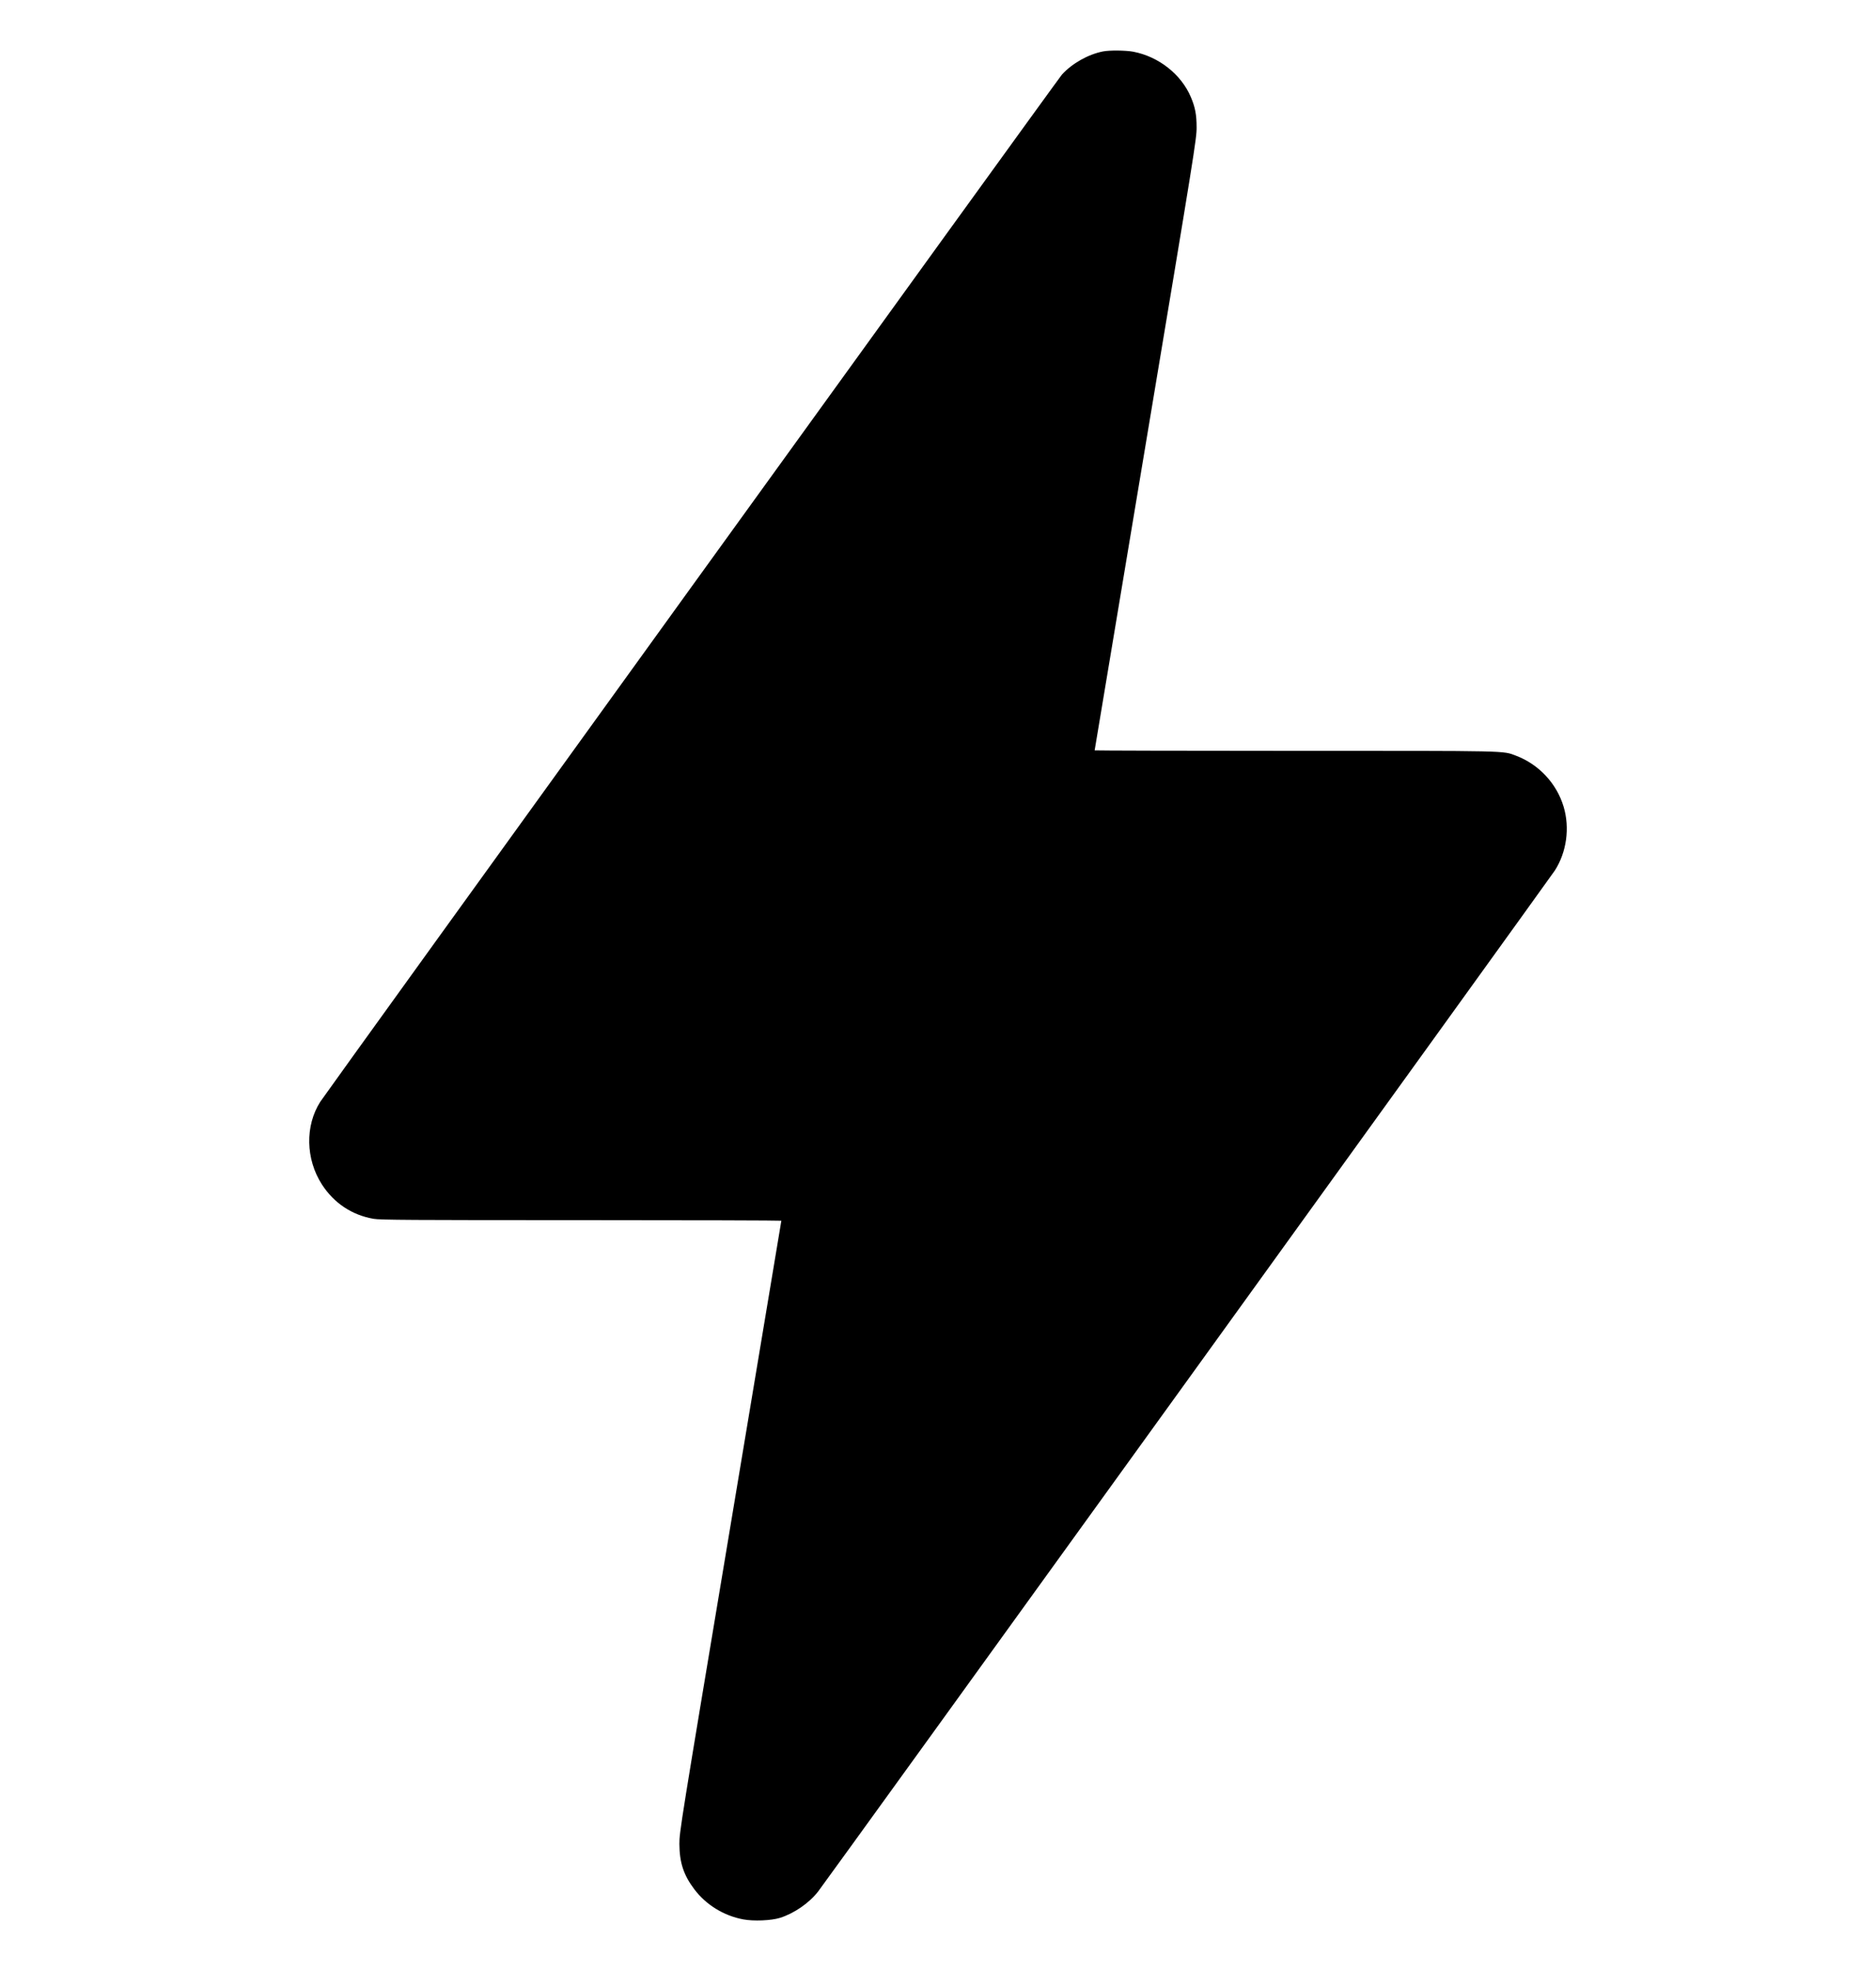 <svg xmlns="http://www.w3.org/2000/svg" viewBox="0 0 20 21">
    <path d="M 11.759 0.548 C 11.601 0.579, 11.430 0.675, 11.321 0.795 C 11.280 0.840, 3.483 11.633, 3.415 11.738 C 3.251 11.994, 3.258 12.350, 3.432 12.620 C 3.561 12.819, 3.752 12.946, 3.983 12.986 C 4.053 12.998, 4.365 13, 6.198 13 C 7.370 13, 8.330 13.003, 8.330 13.006 C 8.330 13.009, 8.085 14.475, 7.786 16.266 C 7.254 19.450, 7.242 19.523, 7.243 19.647 C 7.244 19.845, 7.288 19.978, 7.402 20.129 C 7.527 20.295, 7.716 20.411, 7.923 20.450 C 8.034 20.471, 8.222 20.463, 8.315 20.434 C 8.467 20.386, 8.626 20.276, 8.722 20.153 C 8.789 20.069, 16.536 9.338, 16.576 9.275 C 16.702 9.079, 16.737 8.821, 16.670 8.596 C 16.596 8.348, 16.406 8.144, 16.163 8.052 C 16.018 7.997, 16.116 8, 13.802 8 C 12.630 8, 11.670 7.997, 11.670 7.995 C 11.670 7.992, 11.915 6.525, 12.214 4.735 C 12.734 1.622, 12.758 1.474, 12.757 1.358 C 12.757 1.222, 12.742 1.144, 12.696 1.035 C 12.593 0.792, 12.353 0.603, 12.082 0.551 C 12.004 0.536, 11.828 0.534, 11.759 0.548"
          fill-rule="evenodd"/>
</svg>
